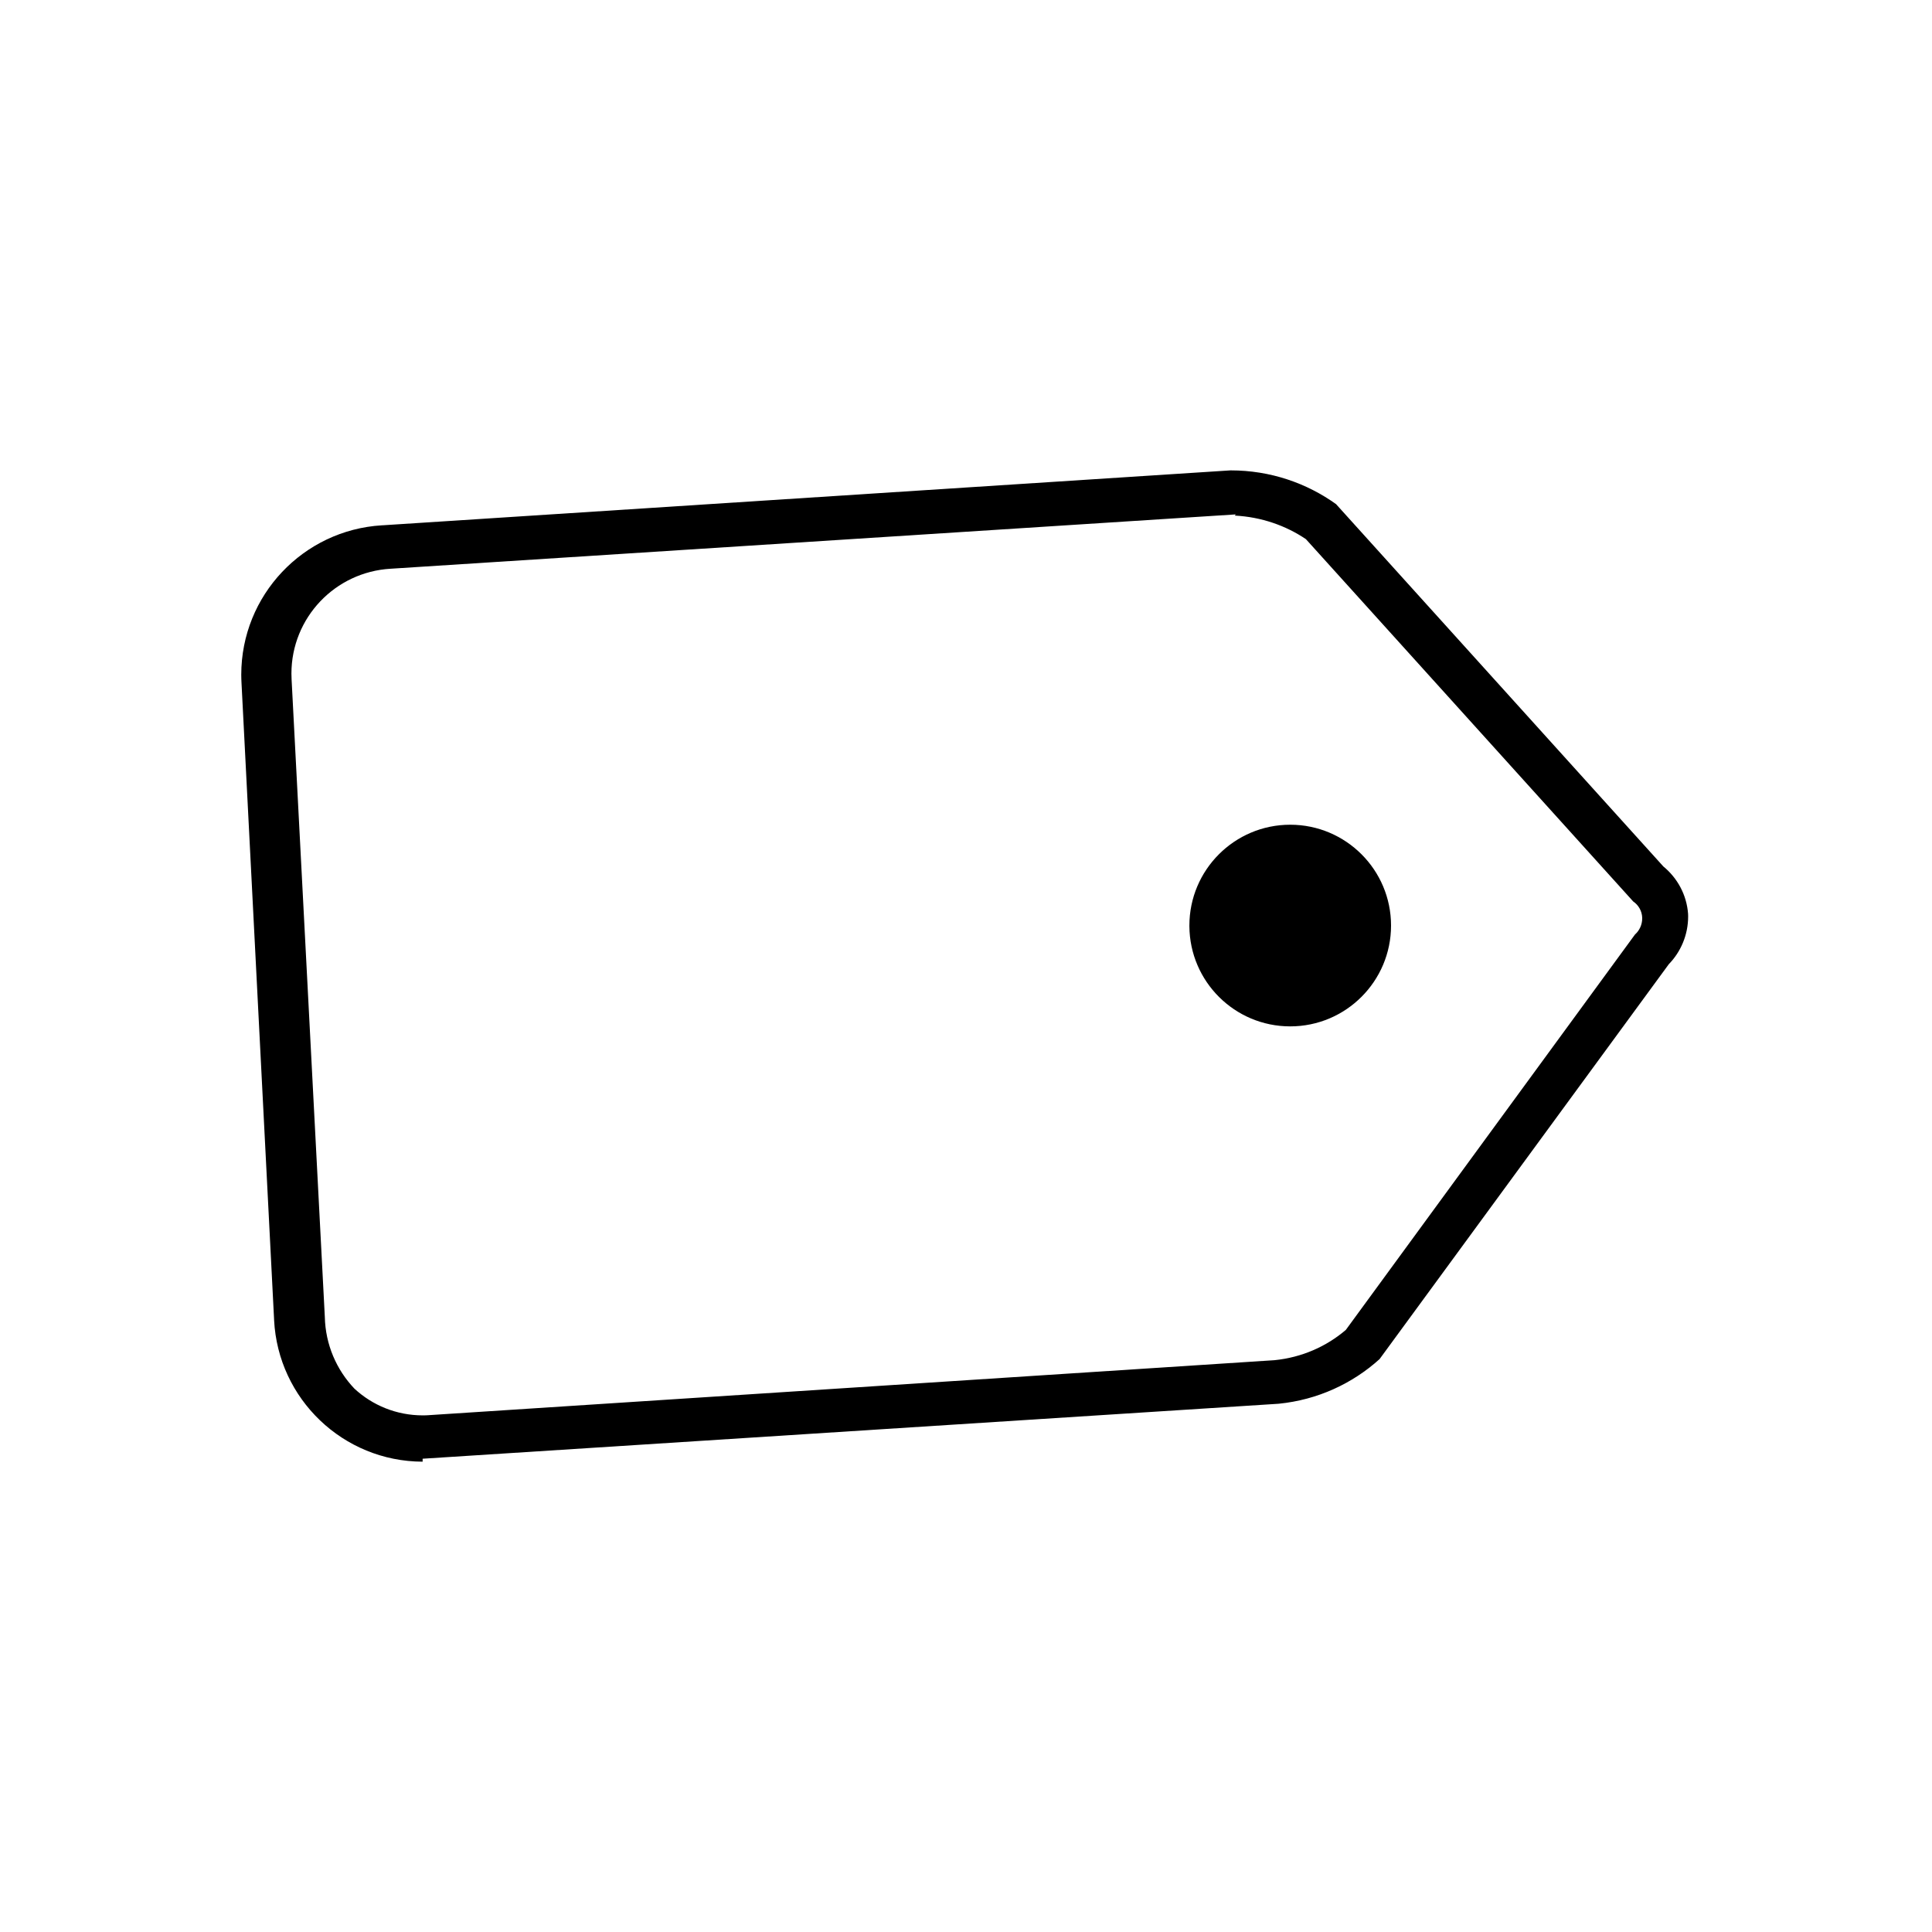 <!-- Generated by IcoMoon.io -->
<svg version="1.1" xmlns="http://www.w3.org/2000/svg" width="32" height="32" viewBox="0 0 32 32">
<title>promotions-full</title>
<path d="M7 24.21c-1.319-0.004-2.394-1.041-2.46-2.344l-0-0.006-0.54-10.55c-0.002-0.040-0.004-0.087-0.004-0.134 0-1.318 1.028-2.396 2.327-2.475l0.007-0 14.050-0.91c0.001 0 0.003 0 0.005 0 0.655 0 1.261 0.21 1.754 0.566l-0.009-0.006 5.42 6c0.233 0.191 0.387 0.47 0.41 0.786l0 0.004c0 0.011 0.001 0.024 0.001 0.037 0 0.308-0.122 0.588-0.321 0.793l0-0-4.79 6.54c-0.449 0.406-1.028 0.675-1.668 0.739l-0.012 0.001-14.17 0.91zM20.47 8.52v0l-14 0.9c-0.918 0.053-1.643 0.81-1.643 1.737 0 0.036 0.001 0.072 0.003 0.108l-0-0.005 0.55 10.55c0.010 0.463 0.195 0.88 0.491 1.191l-0.001-0.001c0.297 0.275 0.695 0.443 1.133 0.443 0.038 0 0.075-0.001 0.112-0.004l-0.005 0 14-0.91c0.455-0.046 0.86-0.227 1.183-0.503l-0.003 0.003 4.79-6.55c0.074-0.066 0.12-0.162 0.12-0.268 0-0.004-0-0.008-0-0.012v0.001c-0.004-0.112-0.062-0.21-0.149-0.269l-0.001-0.001-5.42-6c-0.333-0.225-0.738-0.367-1.174-0.39l-0.006-0z"></path>
<path d="M19.7 15.35c-0-0.006-0-0.013-0-0.020 0-0.922 0.748-1.67 1.67-1.67s1.67 0.748 1.67 1.67c0 0.922-0.748 1.67-1.67 1.67v0c0 0-0 0-0 0-0.919 0-1.664-0.742-1.67-1.659v-0.001z"></path>
</svg>
